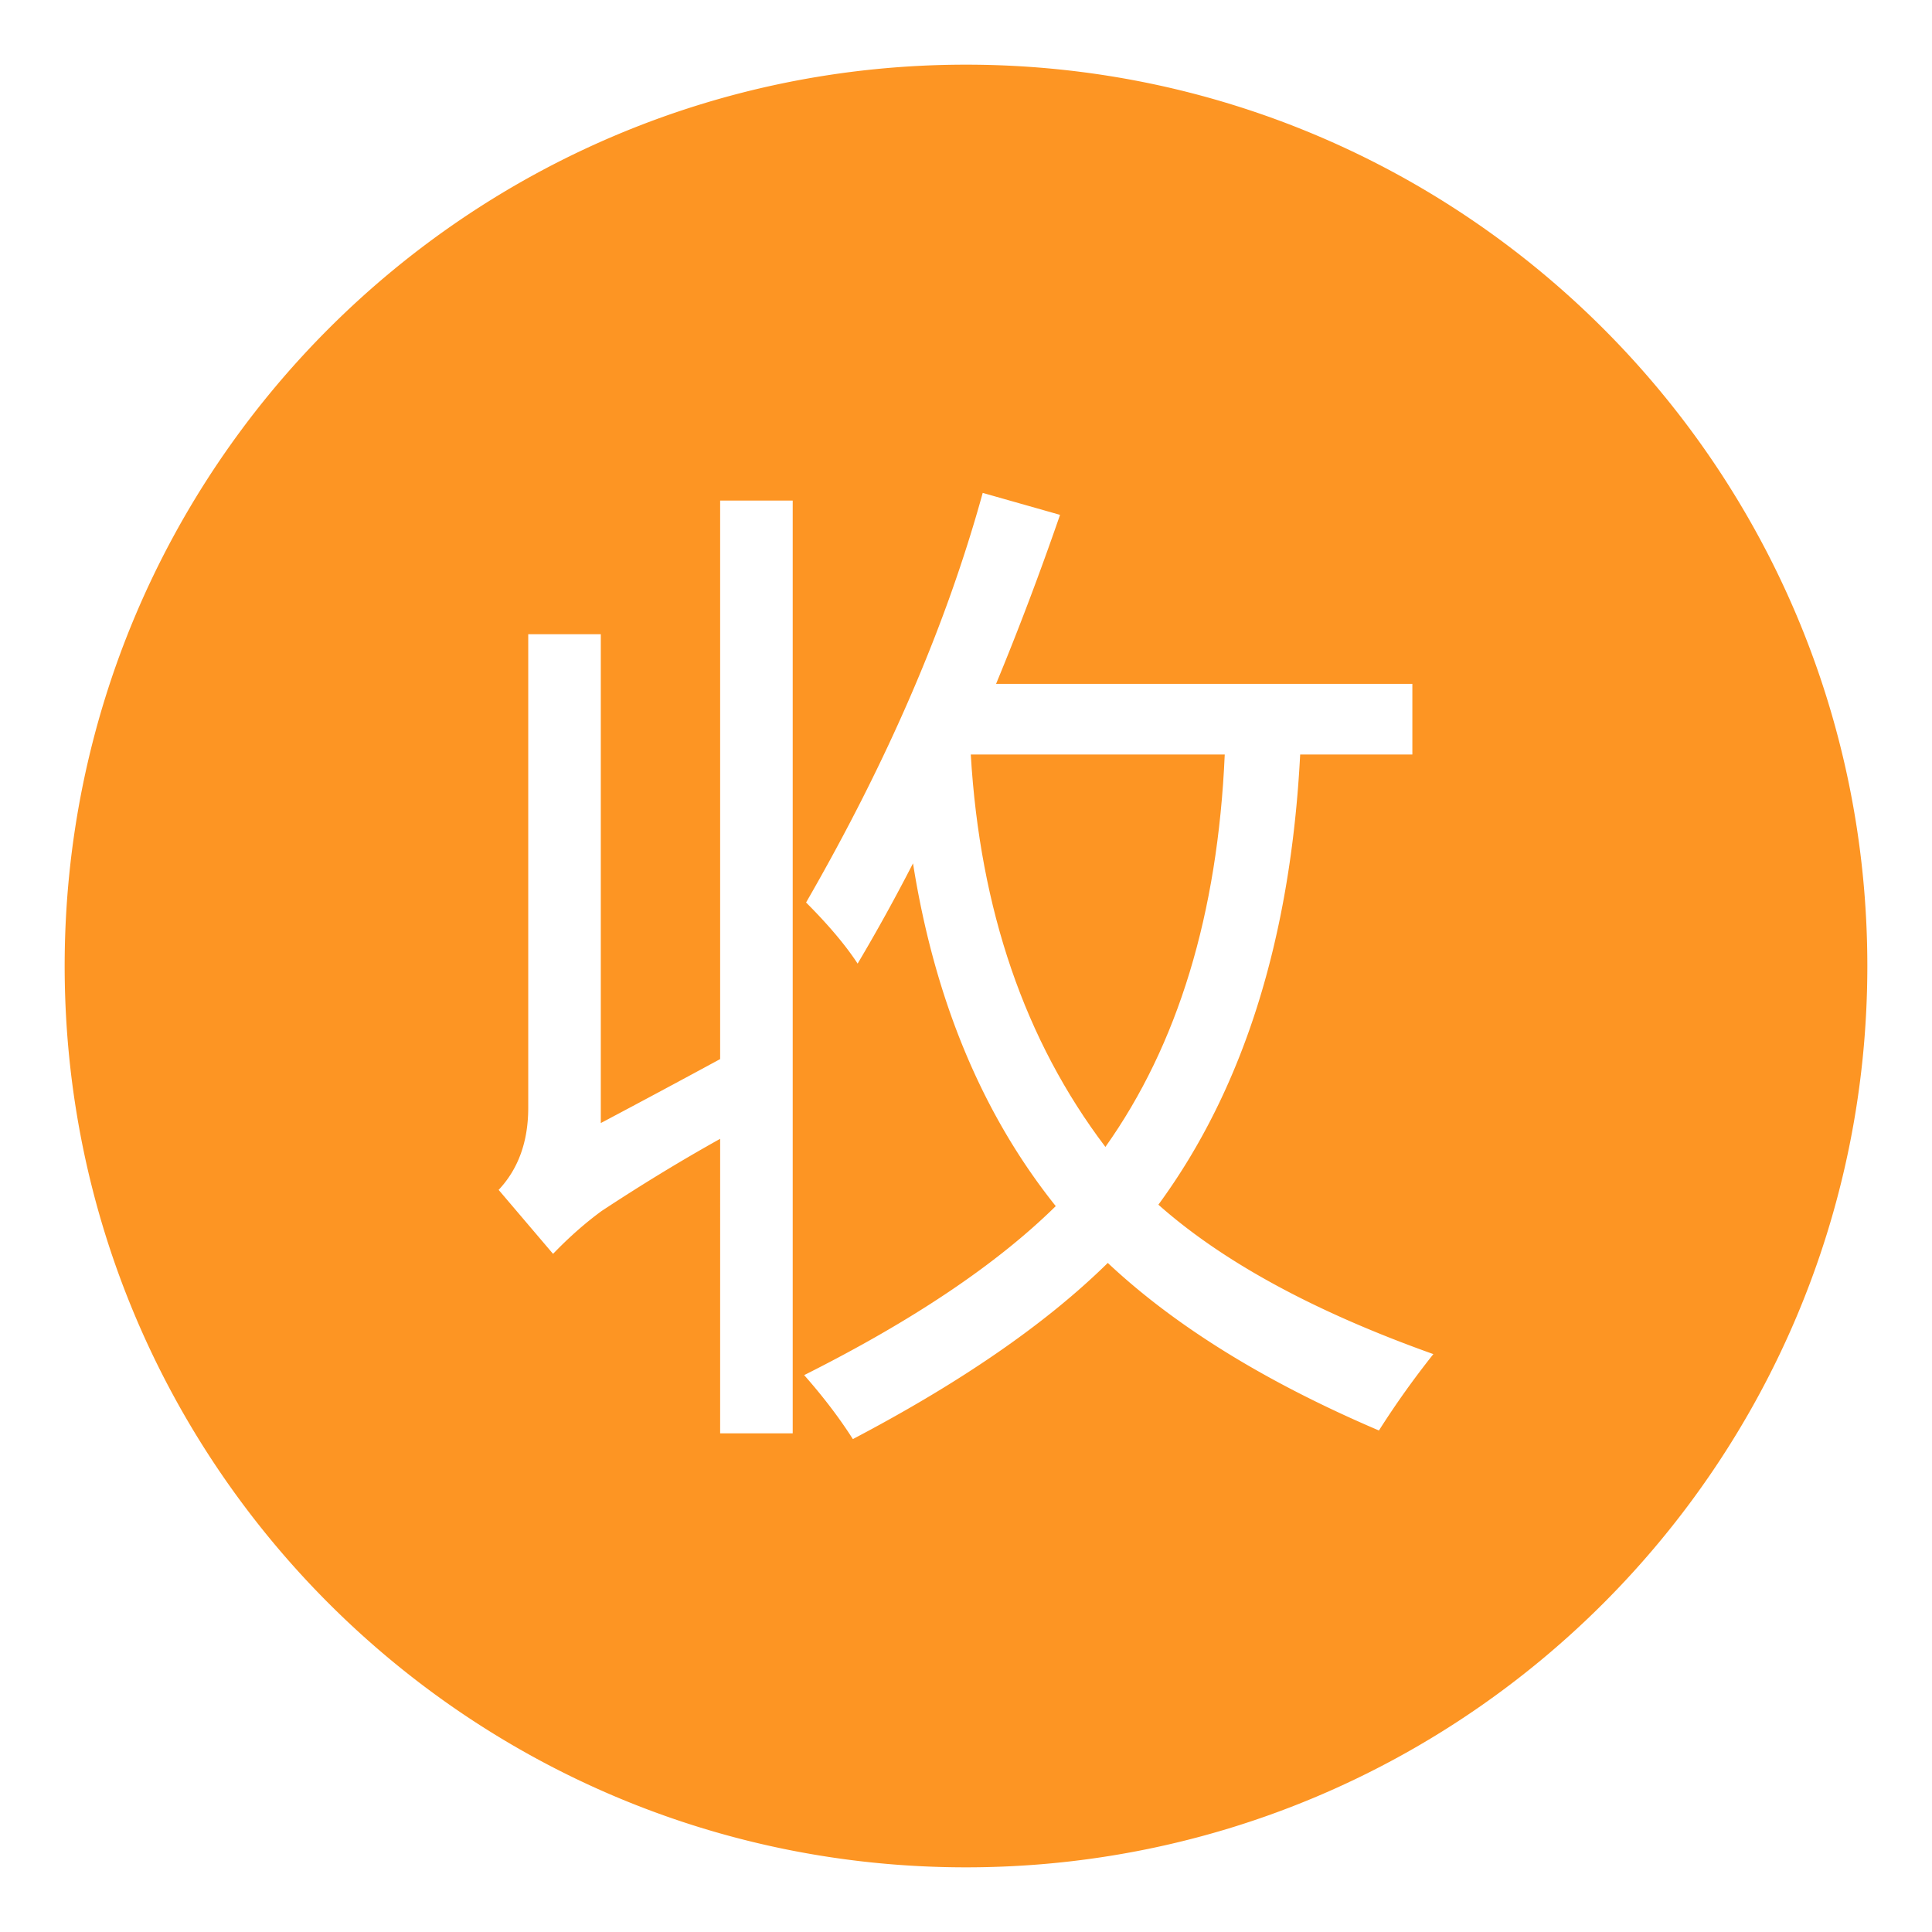 <?xml version="1.0" standalone="no"?><!DOCTYPE svg PUBLIC "-//W3C//DTD SVG 1.1//EN" "http://www.w3.org/Graphics/SVG/1.1/DTD/svg11.dtd"><svg t="1570673155583" class="icon" viewBox="0 0 1024 1024" version="1.1" xmlns="http://www.w3.org/2000/svg" p-id="1903" width="64" height="64" xmlns:xlink="http://www.w3.org/1999/xlink"><defs><style type="text/css"></style></defs><path d="M514.531 399.91c4.891 82.32 28.674 151.649 71.352 207.987 38.461-54.147 59.545-123.476 63.258-207.987h-134.61z" fill="#fd9523" p-id="1904"></path><path d="M512 34.274C248.159 34.274 34.274 248.159 34.274 512S248.159 989.727 512 989.727 989.727 775.841 989.727 512 775.841 34.274 512 34.274z m-91.848 725.437h-38.46V603.595c-20.582 11.474-41.496 24.208-62.75 38.207-8.773 6.412-17.376 14.003-25.809 22.772l-28.845-33.905c10.457-11.134 15.688-25.639 15.688-43.521V336.147h38.459v259.098a7346.445 7346.445 0 0 0 63.256-33.905V265.3h38.46v494.411z m310.715-1.518c-60.055-25.643-107.959-55.246-143.719-88.812-32.557 32.047-77.595 63.169-135.115 93.366-7.084-11.134-15.688-22.437-25.809-33.905 57.52-28.846 101.969-58.702 133.344-89.571-38.965-48.747-64.185-109.307-75.654-181.672-9.449 18.388-19.23 36.1-29.351 53.135-6.413-9.781-15.521-20.578-27.327-32.387 43.18-74.896 74.39-147.261 93.619-217.096l40.99 11.639c-10.797 31.209-22.1 61.066-33.904 89.571h220.637v37.448h-59.461c-5.061 97.668-30.109 177.205-75.148 238.603 34.242 30.362 82.822 56.761 145.742 79.196-10.461 13.158-20.074 26.652-28.844 40.485z" fill="#fd9523" p-id="1905"></path></svg>